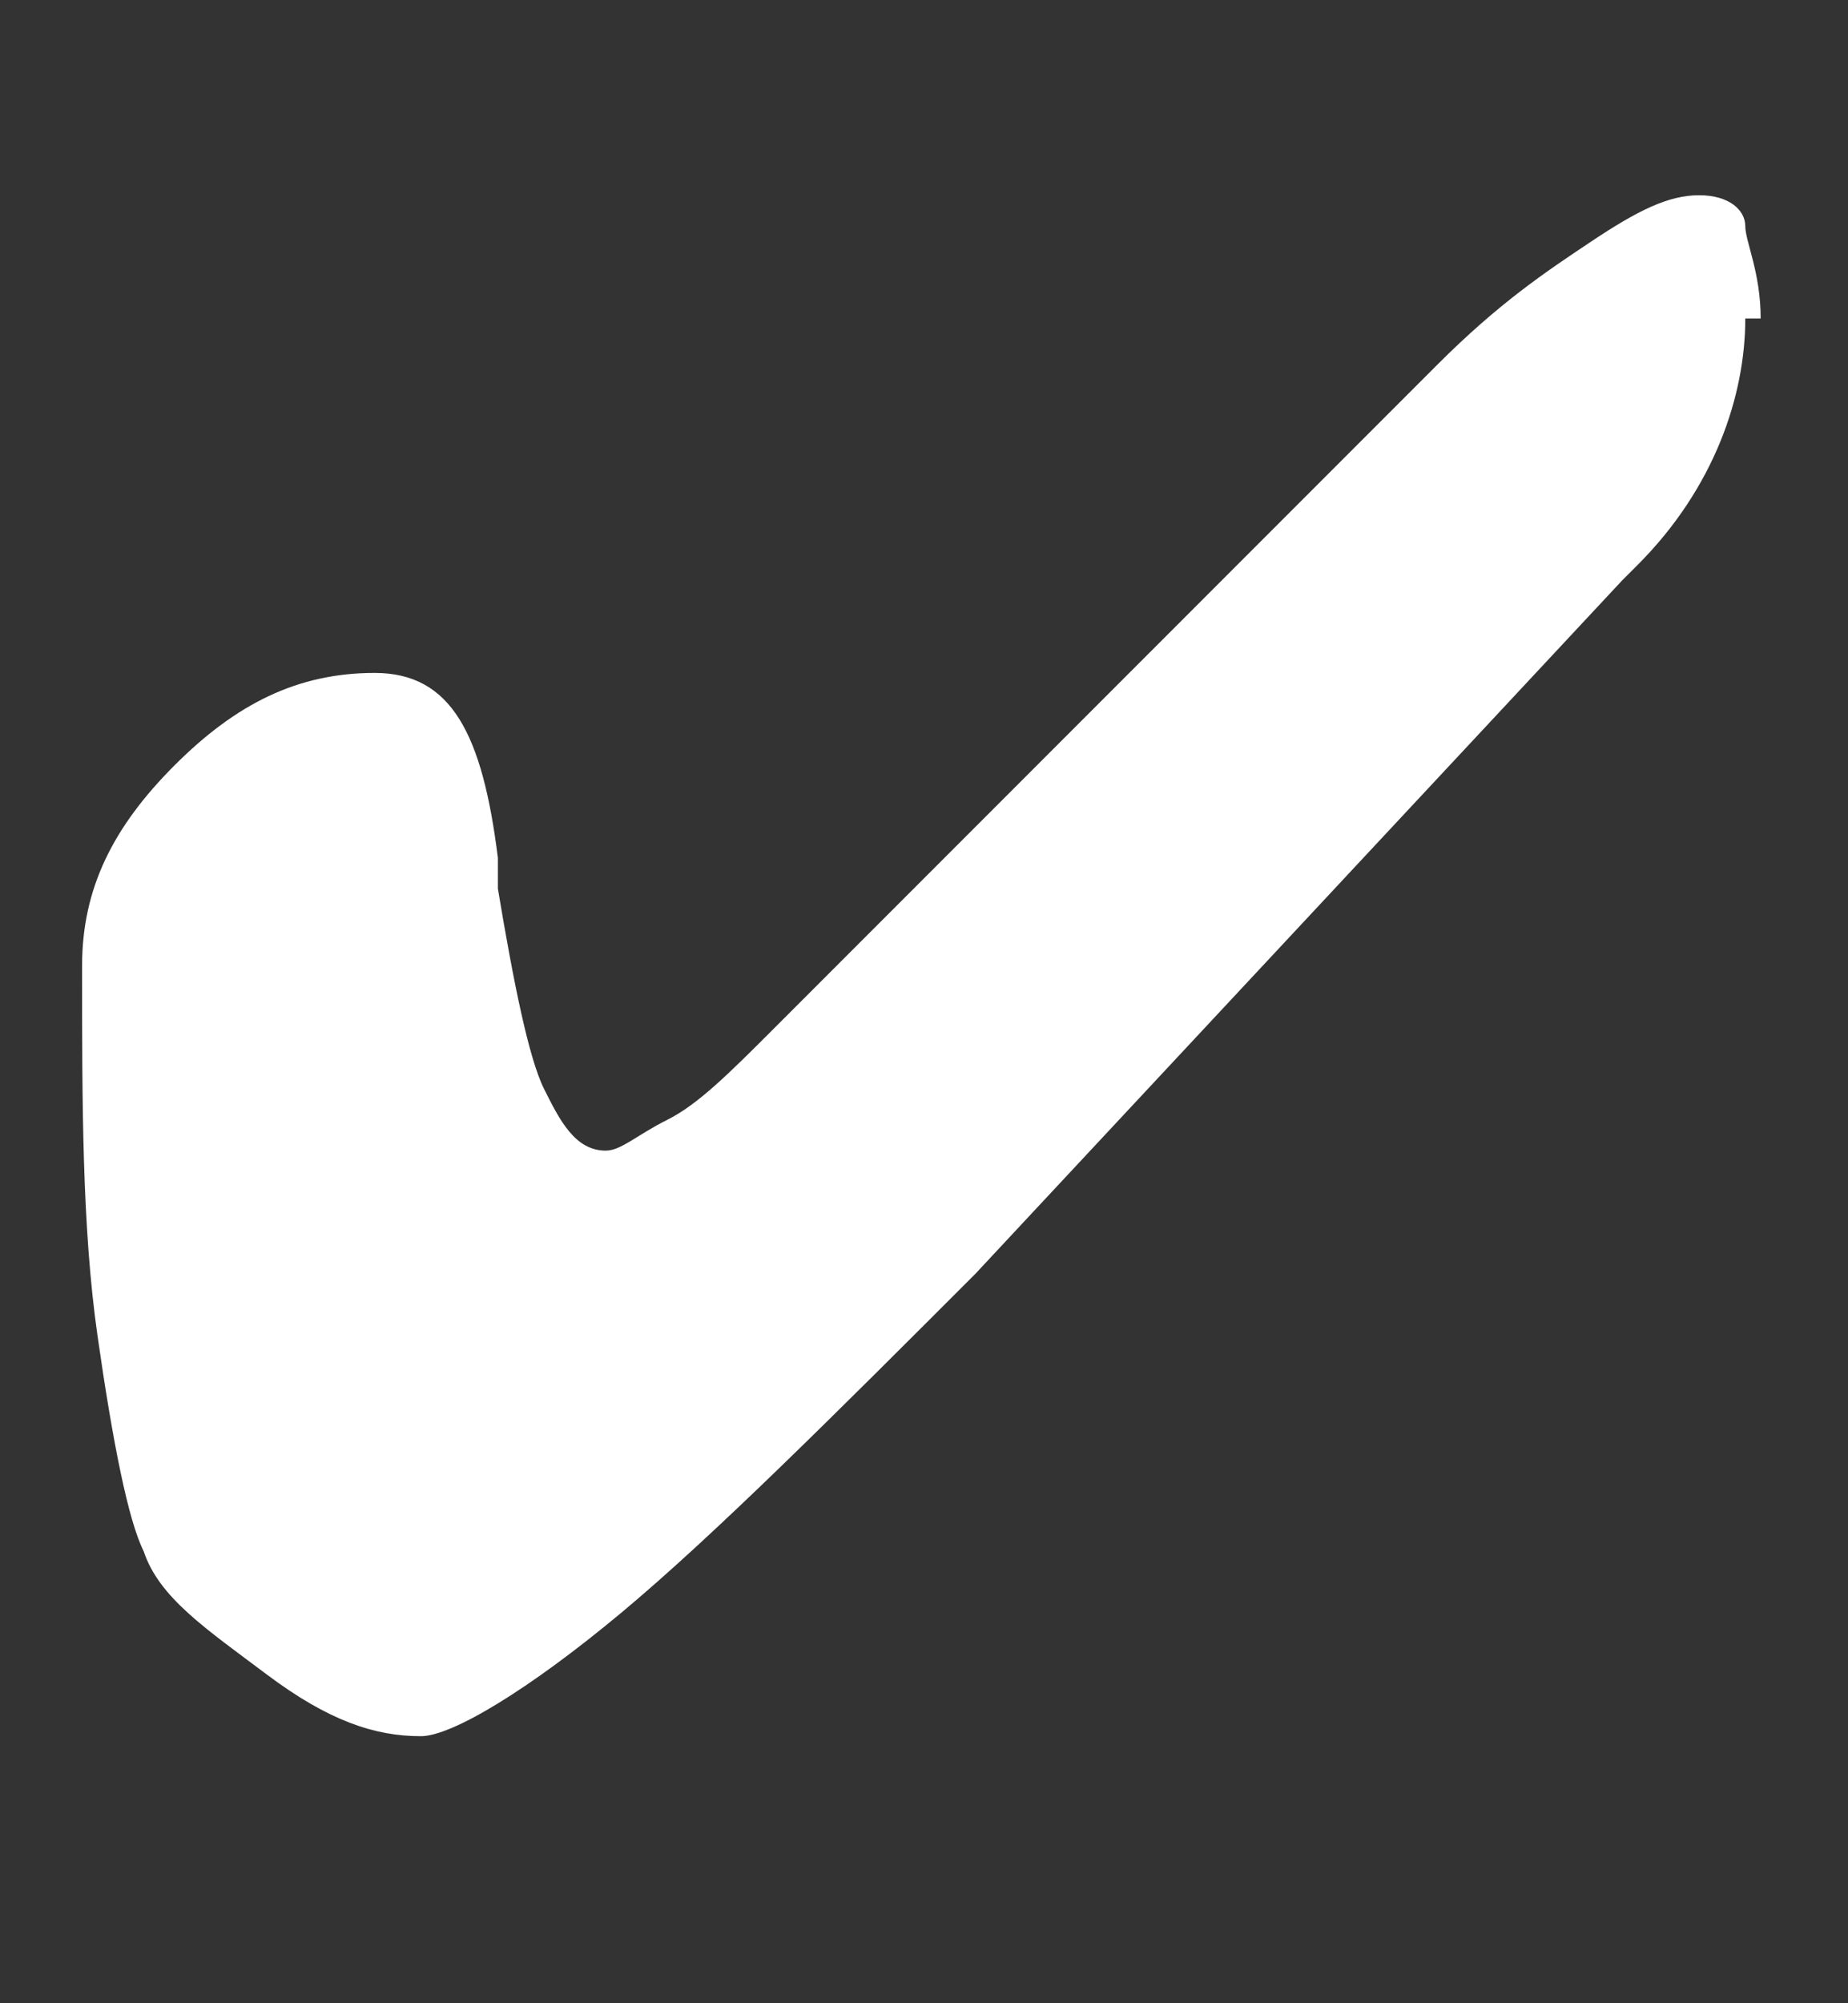 <svg xmlns="http://www.w3.org/2000/svg" viewBox="0 0 12 13"><rect x="0" y="0" width="12" height="13" fill="#333333" stroke="none"/><path d="M11.333 2.067c0 .5-.2 1.1-.7 1.6l-.1.1-4.2 4.5c-.9.9-1.7 1.7-2.3 2.2s-1.1.8-1.3.8c-.3 0-.6-.1-1-.4-.4-.3-.7-.5-.8-.8-.1-.2-.2-.7-.3-1.4s-.1-1.5-.1-2.4c0-.5.2-.9.6-1.3.4-.4.8-.6 1.3-.6s.7.4.8 1.2v.2c.1.6.2 1.1.3 1.3s.2.4.4.4c.1 0 .2-.1.4-.2s.4-.3.7-.6l4.3-4.3c.4-.4.7-.6 1-.8s.5-.3.7-.3c.2 0 .3.1.3.2s.1.3.1.6z" fill="#fff"/></svg>